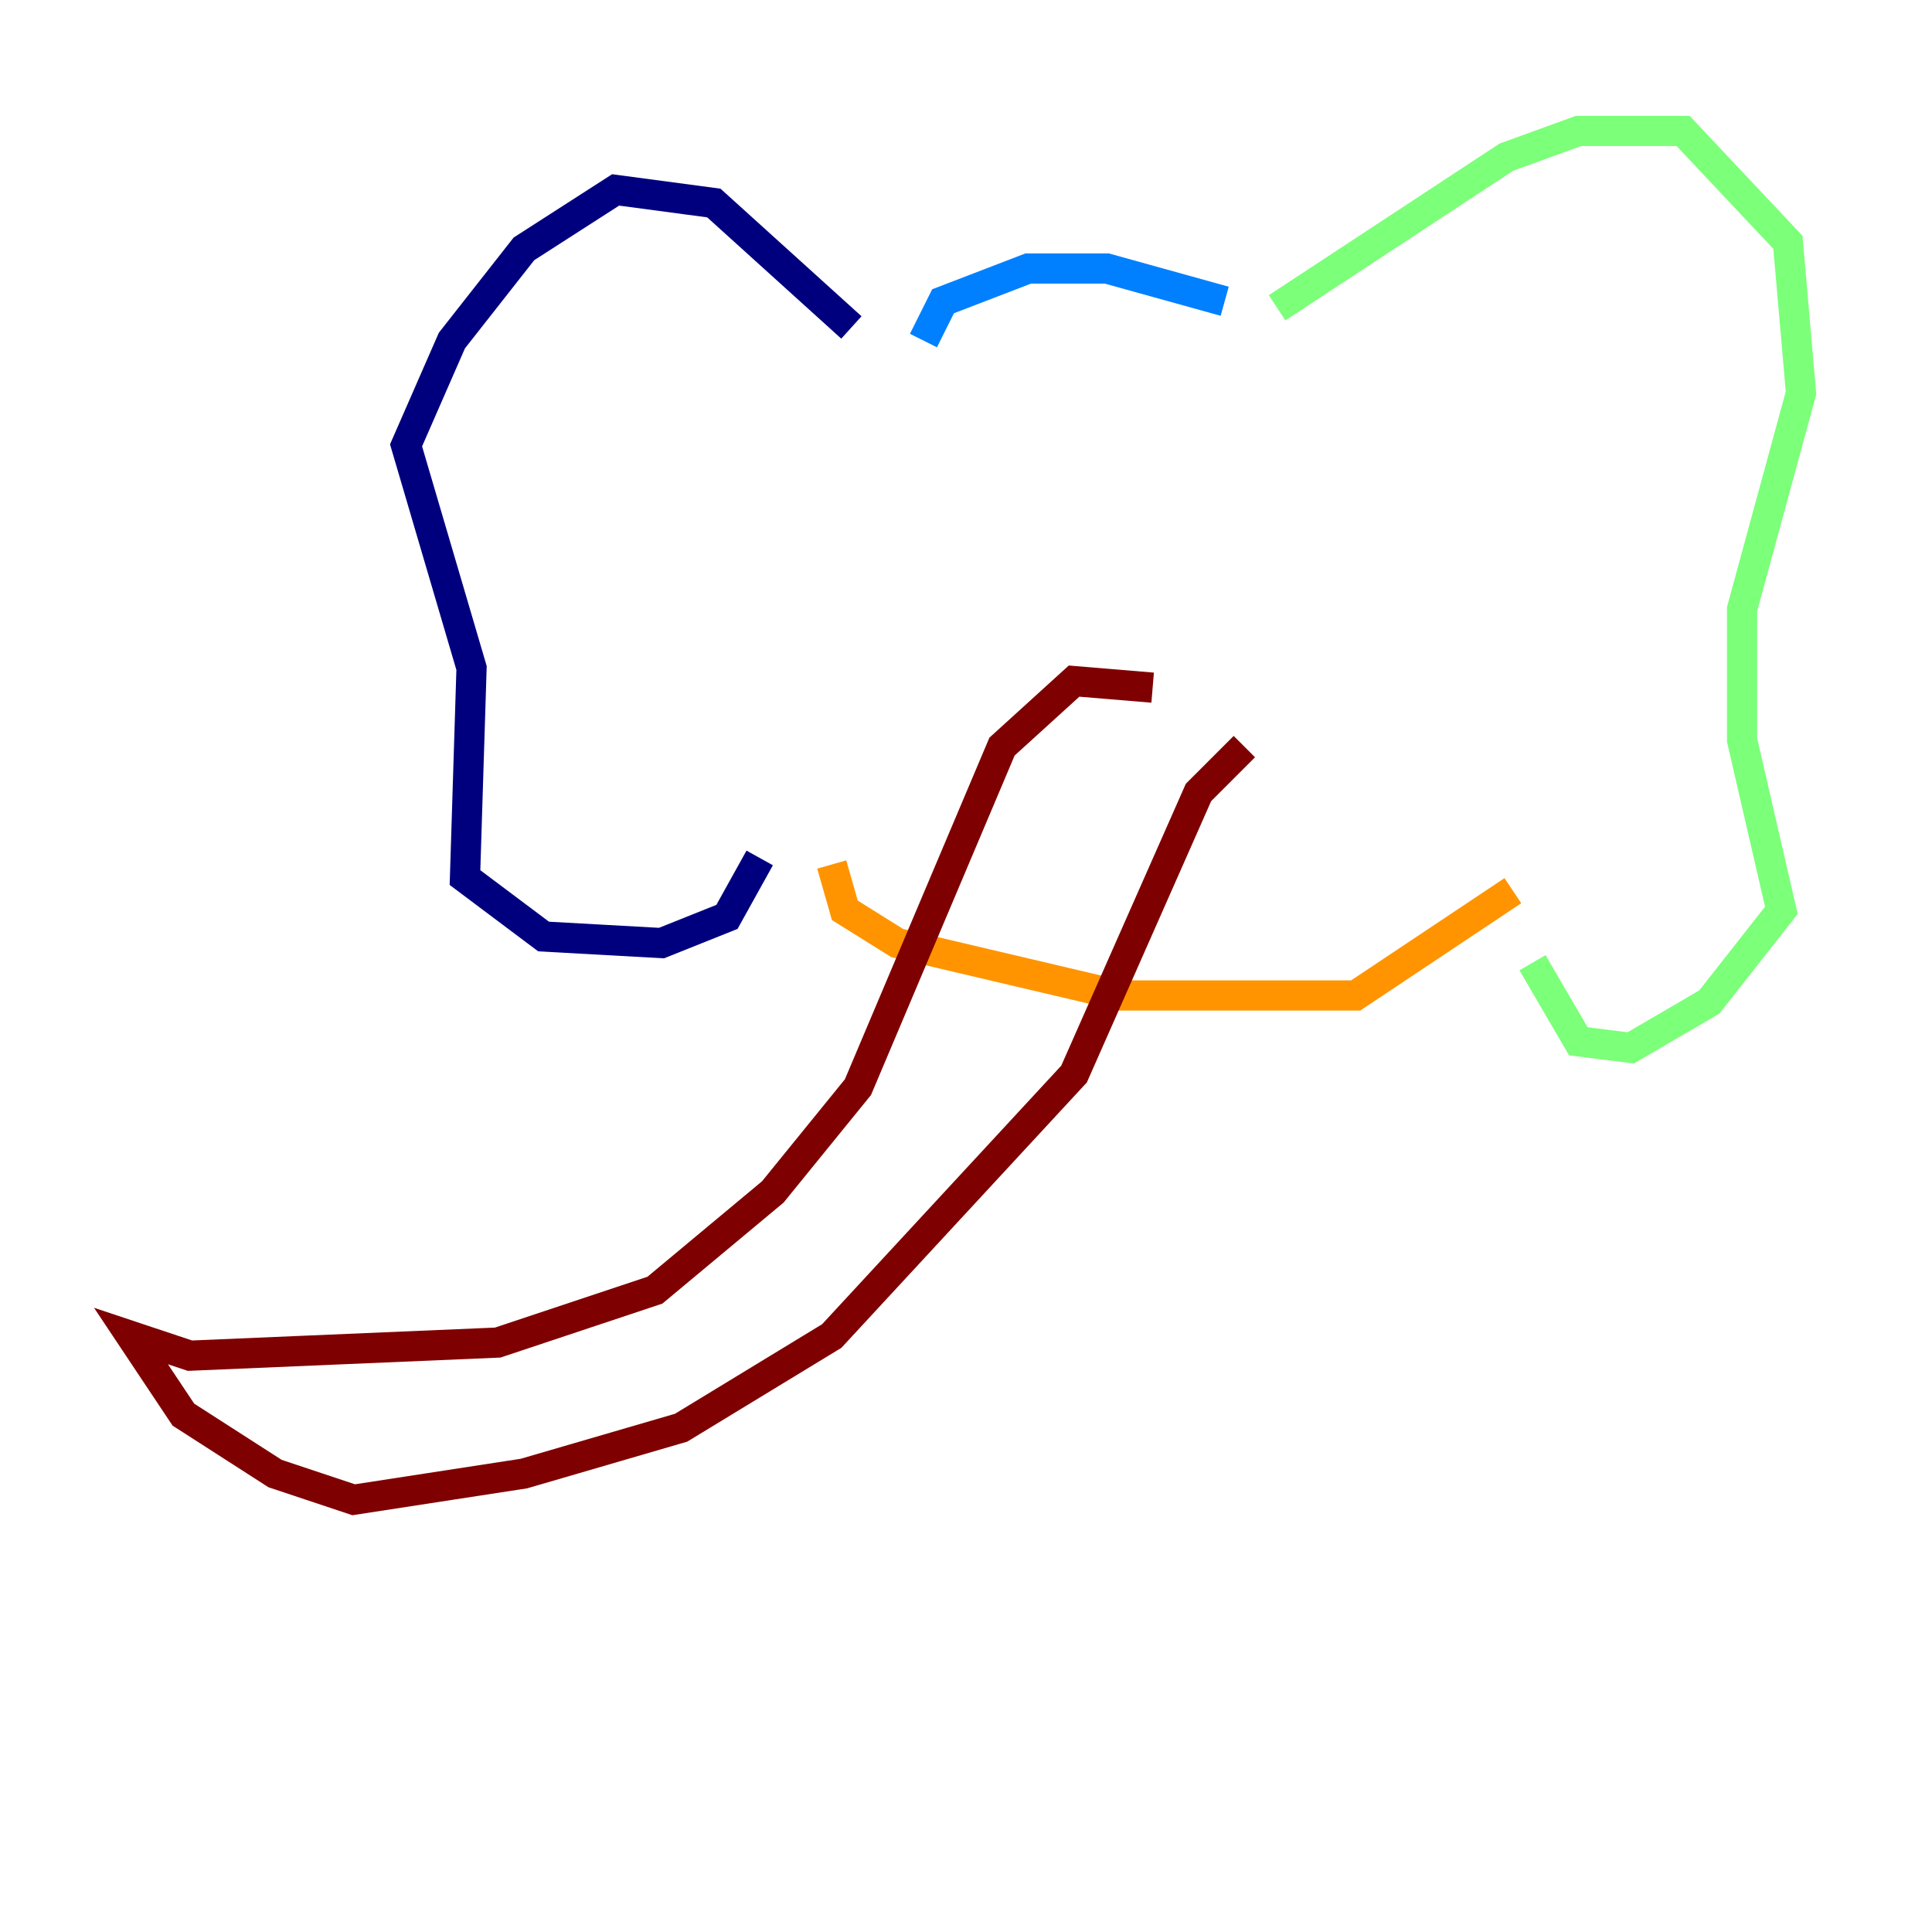 <?xml version="1.0" encoding="utf-8" ?>
<svg baseProfile="tiny" height="128" version="1.2" viewBox="0,0,128,128" width="128" xmlns="http://www.w3.org/2000/svg" xmlns:ev="http://www.w3.org/2001/xml-events" xmlns:xlink="http://www.w3.org/1999/xlink"><defs /><polyline fill="none" points="56.407,21.695 47.295,13.451 40.786,12.583 34.712,16.488 29.939,22.563 26.902,29.505 31.241,44.258 30.807,58.142 36.014,62.047 43.824,62.481 48.163,60.746 50.332,56.841" stroke="#00007f" stroke-width="2" /><polyline fill="none" points="61.18,22.563 62.481,19.959 68.122,17.79 73.329,17.79 81.139,19.959" stroke="#0080ff" stroke-width="2" /><polyline fill="none" points="84.61,20.393 99.797,10.414 104.57,8.678 111.512,8.678 118.454,16.054 119.322,26.034 115.417,40.352 115.417,49.031 118.02,60.312 113.248,66.386 108.041,69.424 104.57,68.99 101.532,63.783" stroke="#7cff79" stroke-width="2" /><polyline fill="none" points="55.105,57.275 55.973,60.312 59.444,62.481 74.197,65.953 89.817,65.953 100.231,59.01" stroke="#ff9400" stroke-width="2" /><polyline fill="none" points="76.366,45.559 71.159,45.125 66.386,49.464 56.841,72.027 51.2,78.969 43.39,85.478 32.976,88.949 12.583,89.817 8.678,88.515 12.149,93.722 18.224,97.627 23.43,99.363 34.712,97.627 45.125,94.59 55.105,88.515 71.159,71.159 79.403,52.502 82.441,49.464" stroke="#7f0000" stroke-width="2" /></svg>